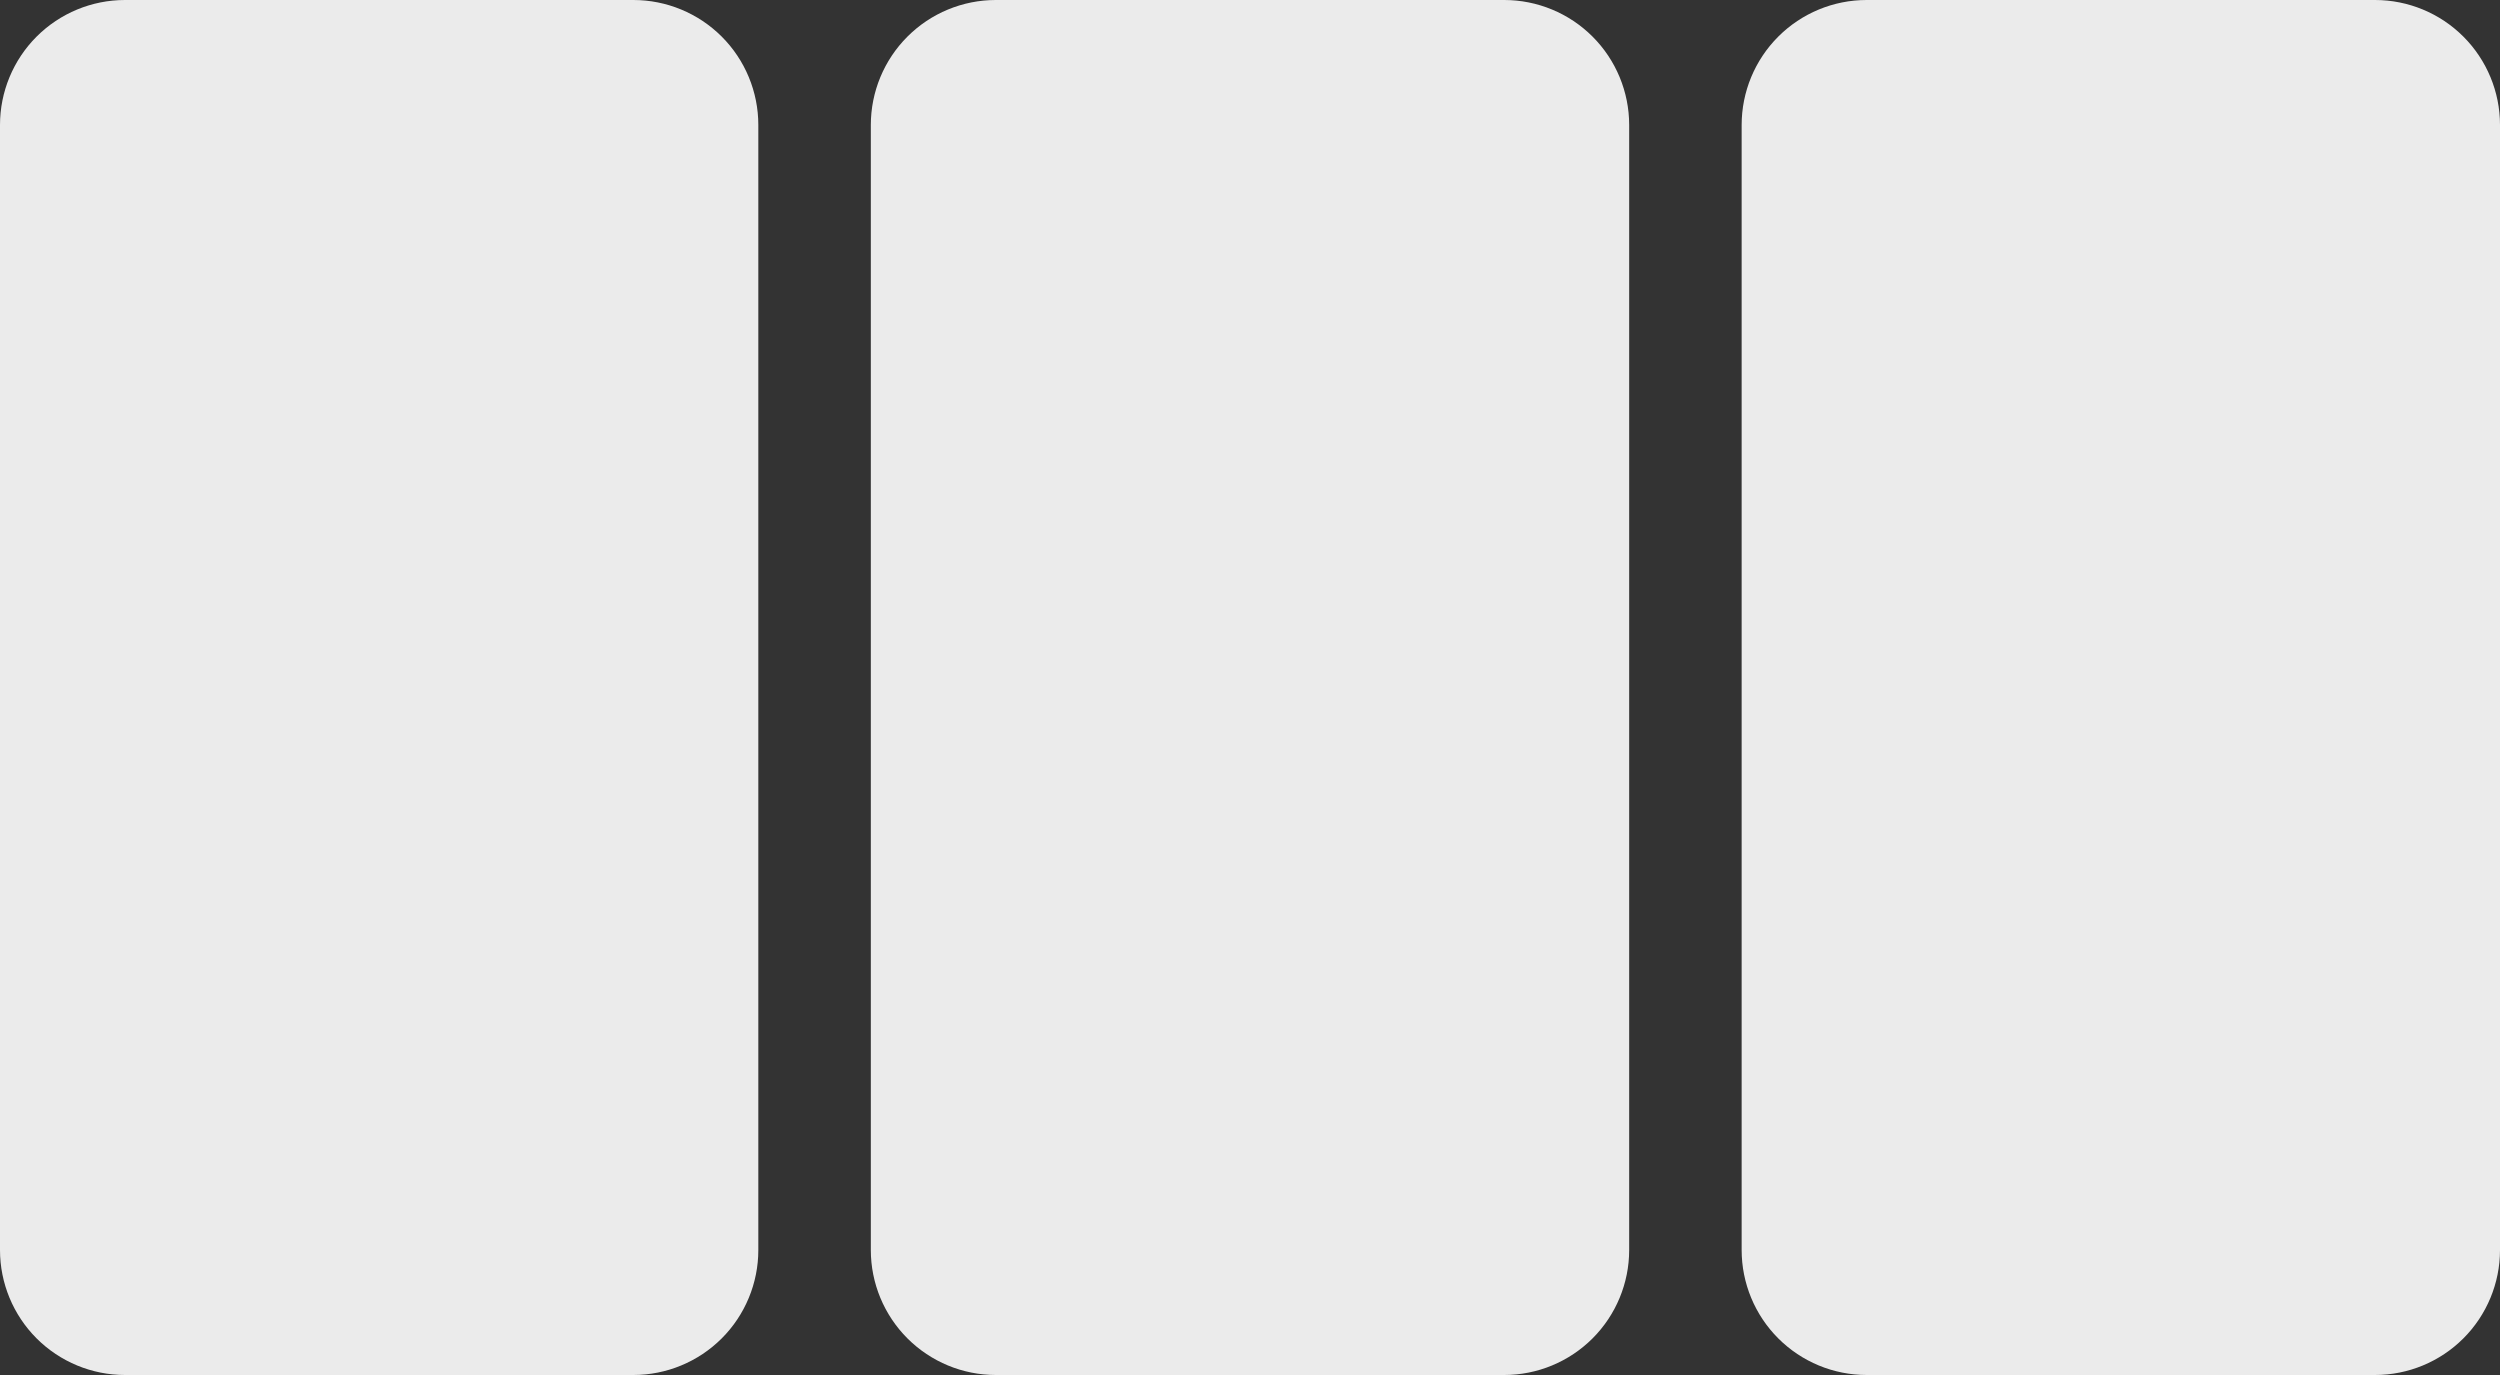 <?xml version="1.0" encoding="UTF-8" standalone="no"?>
<!DOCTYPE svg PUBLIC "-//W3C//DTD SVG 1.1//EN" "http://www.w3.org/Graphics/SVG/1.1/DTD/svg11.dtd">
<svg width="100%" height="100%" viewBox="0 0 100 55" version="1.1" xmlns="http://www.w3.org/2000/svg" xmlns:xlink="http://www.w3.org/1999/xlink" xml:space="preserve" xmlns:serif="http://www.serif.com/" style="fill-rule:evenodd;clip-rule:evenodd;stroke-linejoin:round;stroke-miterlimit:2;">
    <rect x="0" y="0" width="100" height="55" fill="#333333" stroke="none"/>
    <path d="M25.333,55C26.659,55 27.931,54.473 28.869,53.536C29.807,52.598 30.333,51.326 30.333,50C30.333,39.541 30.333,15.459 30.333,5C30.333,3.674 29.807,2.402 28.869,1.464C27.931,0.527 26.659,0 25.333,-0C19.708,0 10.625,0 5,0C3.674,0 2.402,0.527 1.464,1.464C0.527,2.402 -0,3.674 0,5C0,15.459 0,39.541 0,50C-0,51.326 0.527,52.598 1.464,53.536C2.402,54.473 3.674,55 5,55C10.625,55 19.708,55 25.333,55Z" style="fill:rgb(235,235,235);"/>
    <g transform="matrix(1,0,0,1,-1.5,0)">
        <path d="M66.667,5C66.667,3.674 66.14,2.402 65.202,1.464C64.265,0.527 62.993,0 61.667,-0C56.042,0 46.958,0 41.333,0C40.007,0 38.735,0.527 37.798,1.464C36.86,2.402 36.333,3.674 36.333,5C36.333,15.459 36.333,39.541 36.333,50C36.333,51.326 36.86,52.598 37.798,53.536C38.735,54.473 40.007,55 41.333,55C46.958,55 56.042,55 61.667,55C62.993,55 64.265,54.473 65.202,53.536C66.14,52.598 66.667,51.326 66.667,50C66.667,39.541 66.667,15.459 66.667,5Z" style="fill:rgb(235,235,235);"/>
    </g>
    <g transform="matrix(1,0,0,1,33.333,0)">
        <path d="M66.667,5C66.667,3.674 66.14,2.402 65.202,1.464C64.265,0.527 62.993,0 61.667,-0C56.042,0 46.958,0 41.333,0C40.007,0 38.735,0.527 37.798,1.464C36.86,2.402 36.333,3.674 36.333,5C36.333,15.459 36.333,39.541 36.333,50C36.333,51.326 36.86,52.598 37.798,53.536C38.735,54.473 40.007,55 41.333,55C46.958,55 56.042,55 61.667,55C62.993,55 64.265,54.473 65.202,53.536C66.14,52.598 66.667,51.326 66.667,50C66.667,39.541 66.667,15.459 66.667,5Z" style="fill:rgb(235,235,235);"/>
    </g>
</svg>
